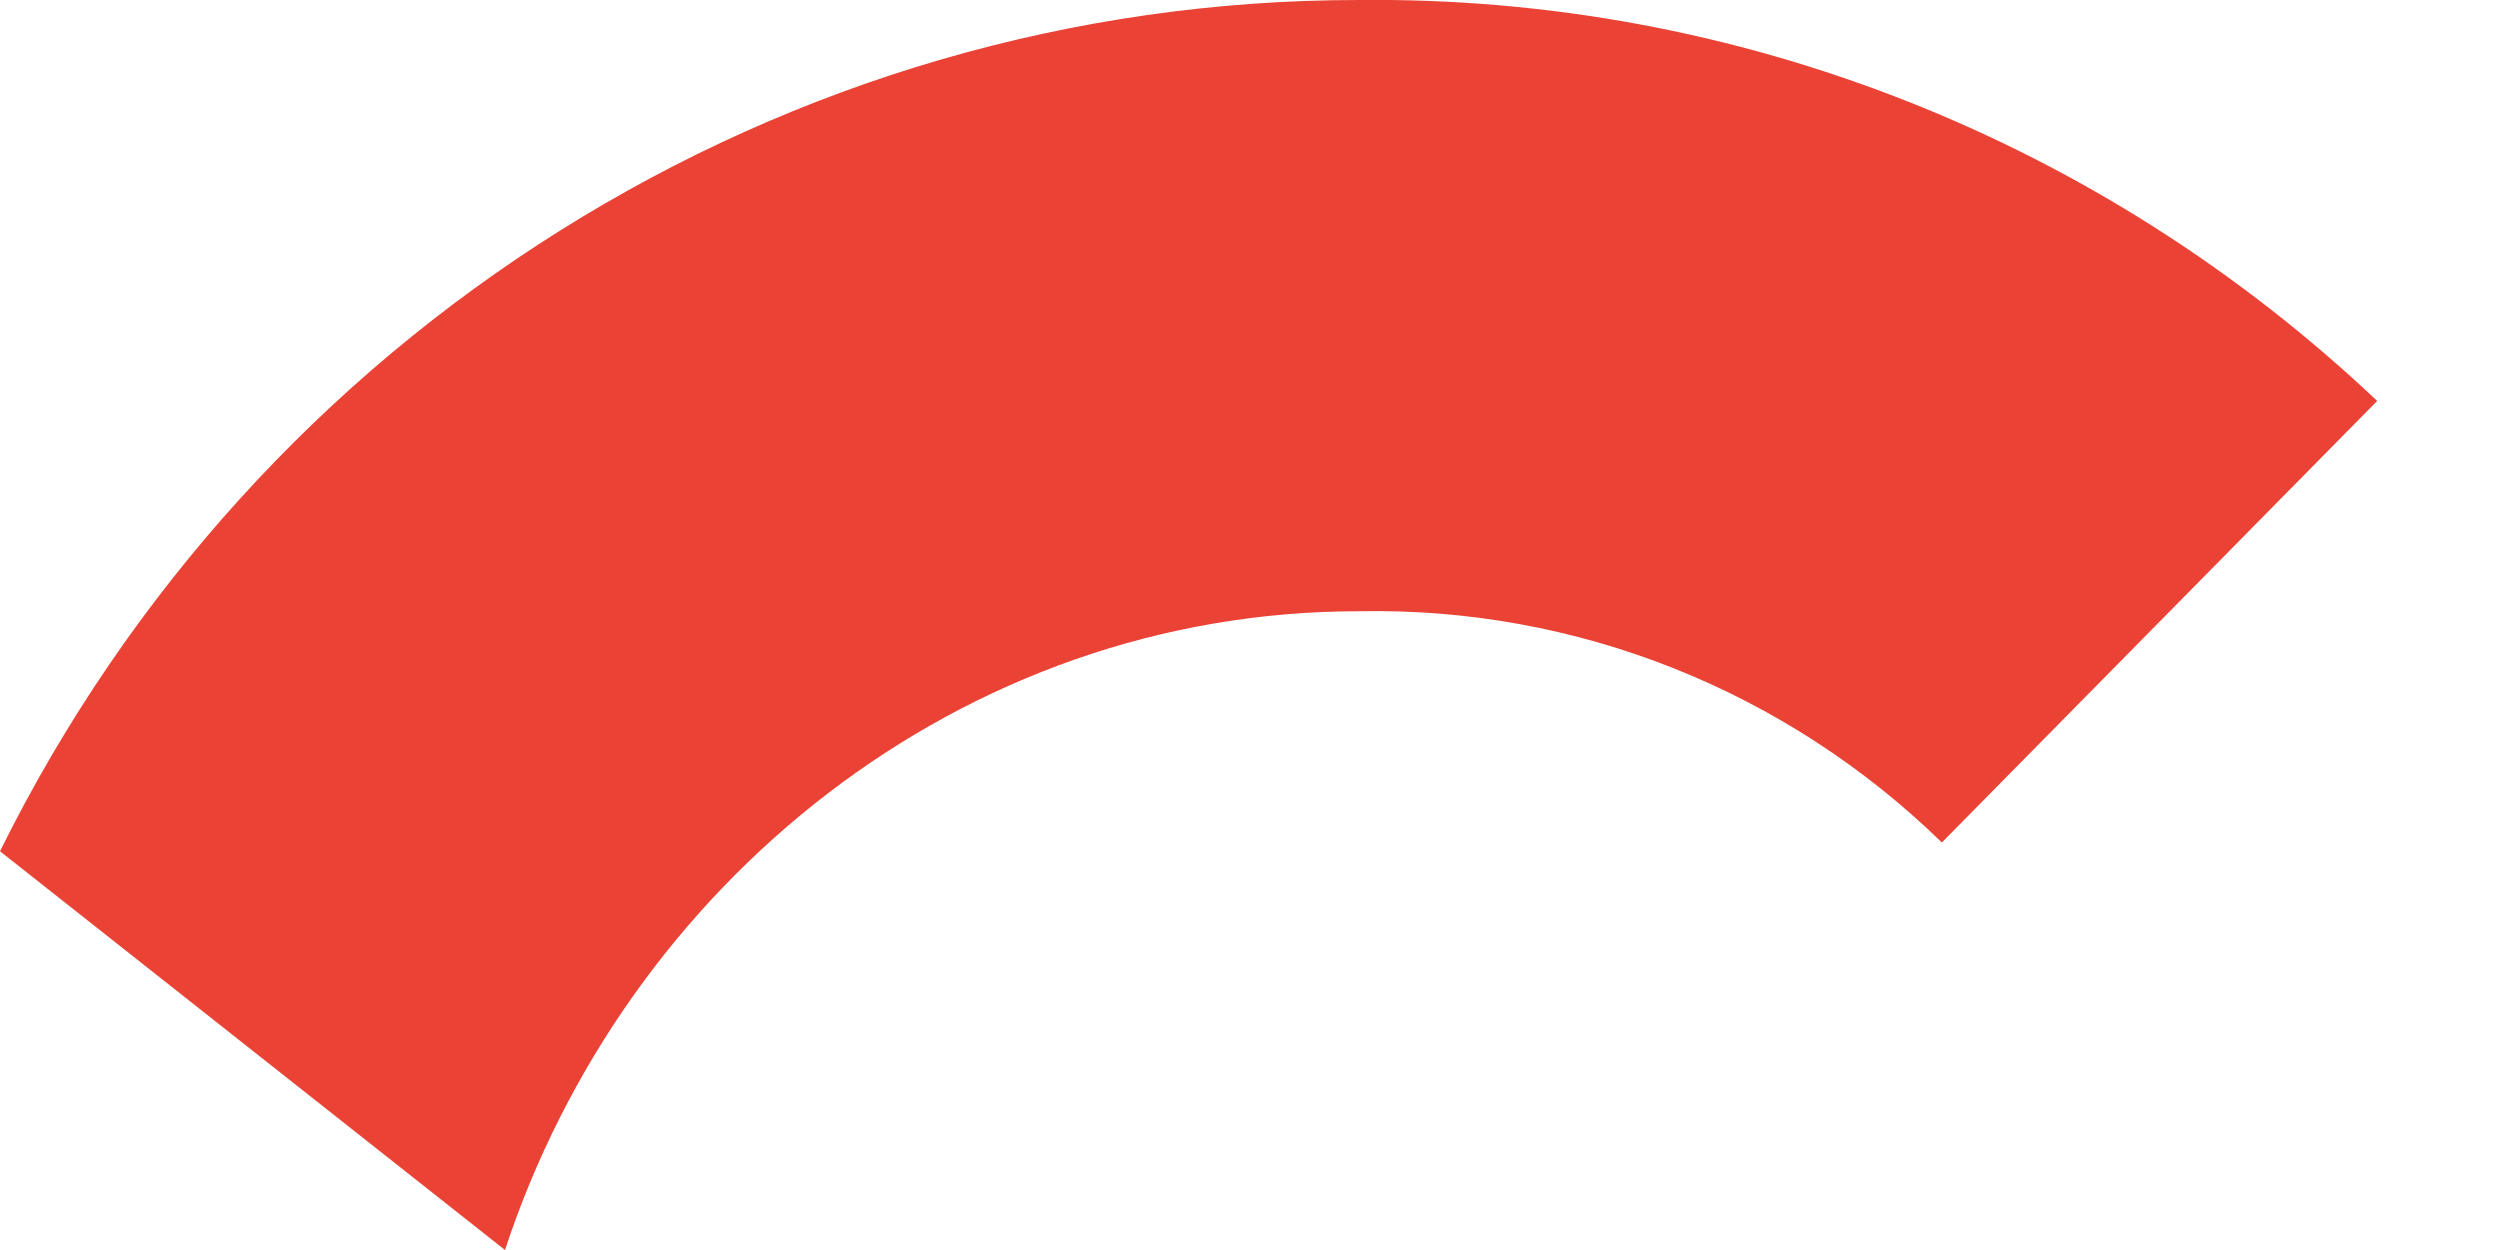 <svg width="8" height="4" viewBox="0 0 8 4" fill="none" xmlns="http://www.w3.org/2000/svg">
<path d="M4.348 1.956C5.045 1.942 5.714 2.209 6.214 2.696L7.607 1.283C6.722 0.446 5.559 -0.013 4.348 0C2.509 0 0.825 1.057 0 2.724L1.616 4C2.002 2.827 3.077 1.956 4.348 1.956Z" fill="#EA4335"/>
</svg>
